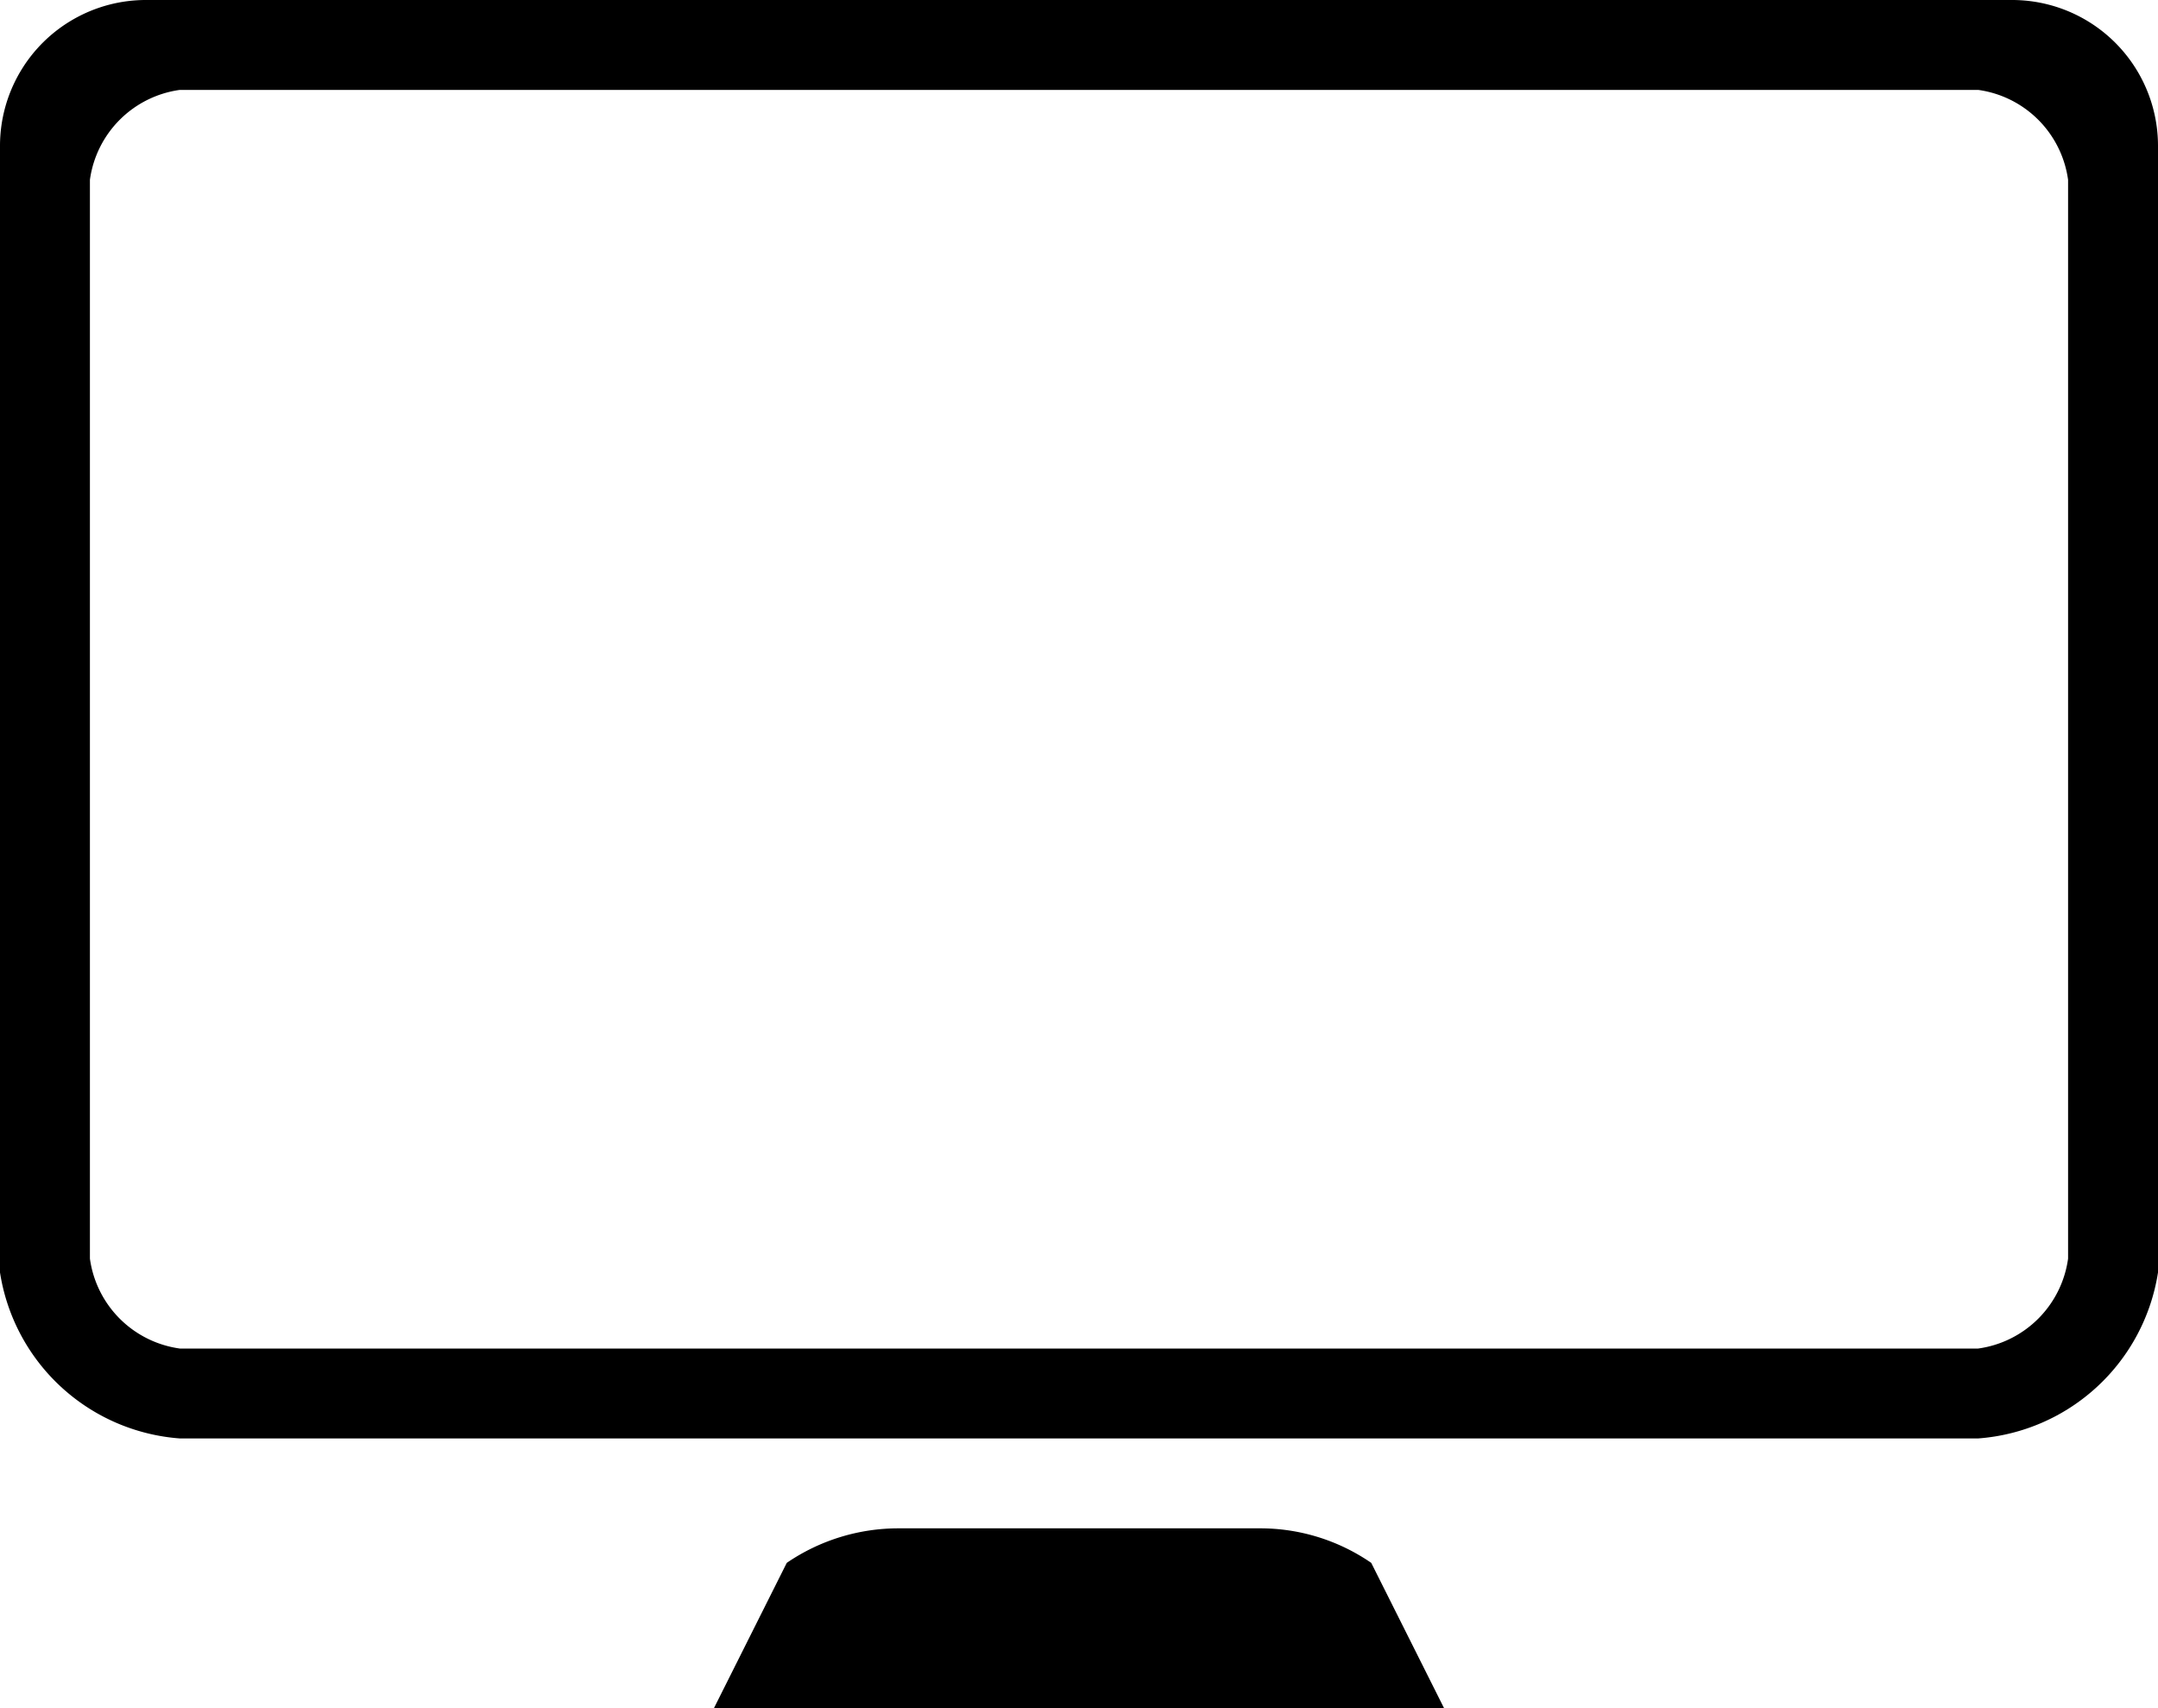 <svg xmlns="http://www.w3.org/2000/svg" width="24" height="19" viewBox="0 0 24 19">
<defs>
    <style>
      .cls-1 {
        fill-rule: evenodd;
      }
    </style>
  </defs>
  <path id="_17" data-name="17" class="cls-1" d="M1132,294a1.171,1.171,0,0,1,1,1v12a1.171,1.171,0,0,1-1,1h-20a1.171,1.171,0,0,1-1-1V295a1.171,1.171,0,0,1,1-1h20Zm-20.37-1a1.623,1.623,0,0,0-1.63,1.616v12.538a2.188,2.188,0,0,0,2,1.846h20a2.188,2.188,0,0,0,2-1.846V294.616a1.623,1.623,0,0,0-1.63-1.616h-20.74Zm6.31,19h8.12l-0.81-1.616A2.176,2.176,0,0,0,1124,310h-4a2.2,2.2,0,0,0-1.25.384Z" transform="translate(-1110 -293)"/>
</svg>
